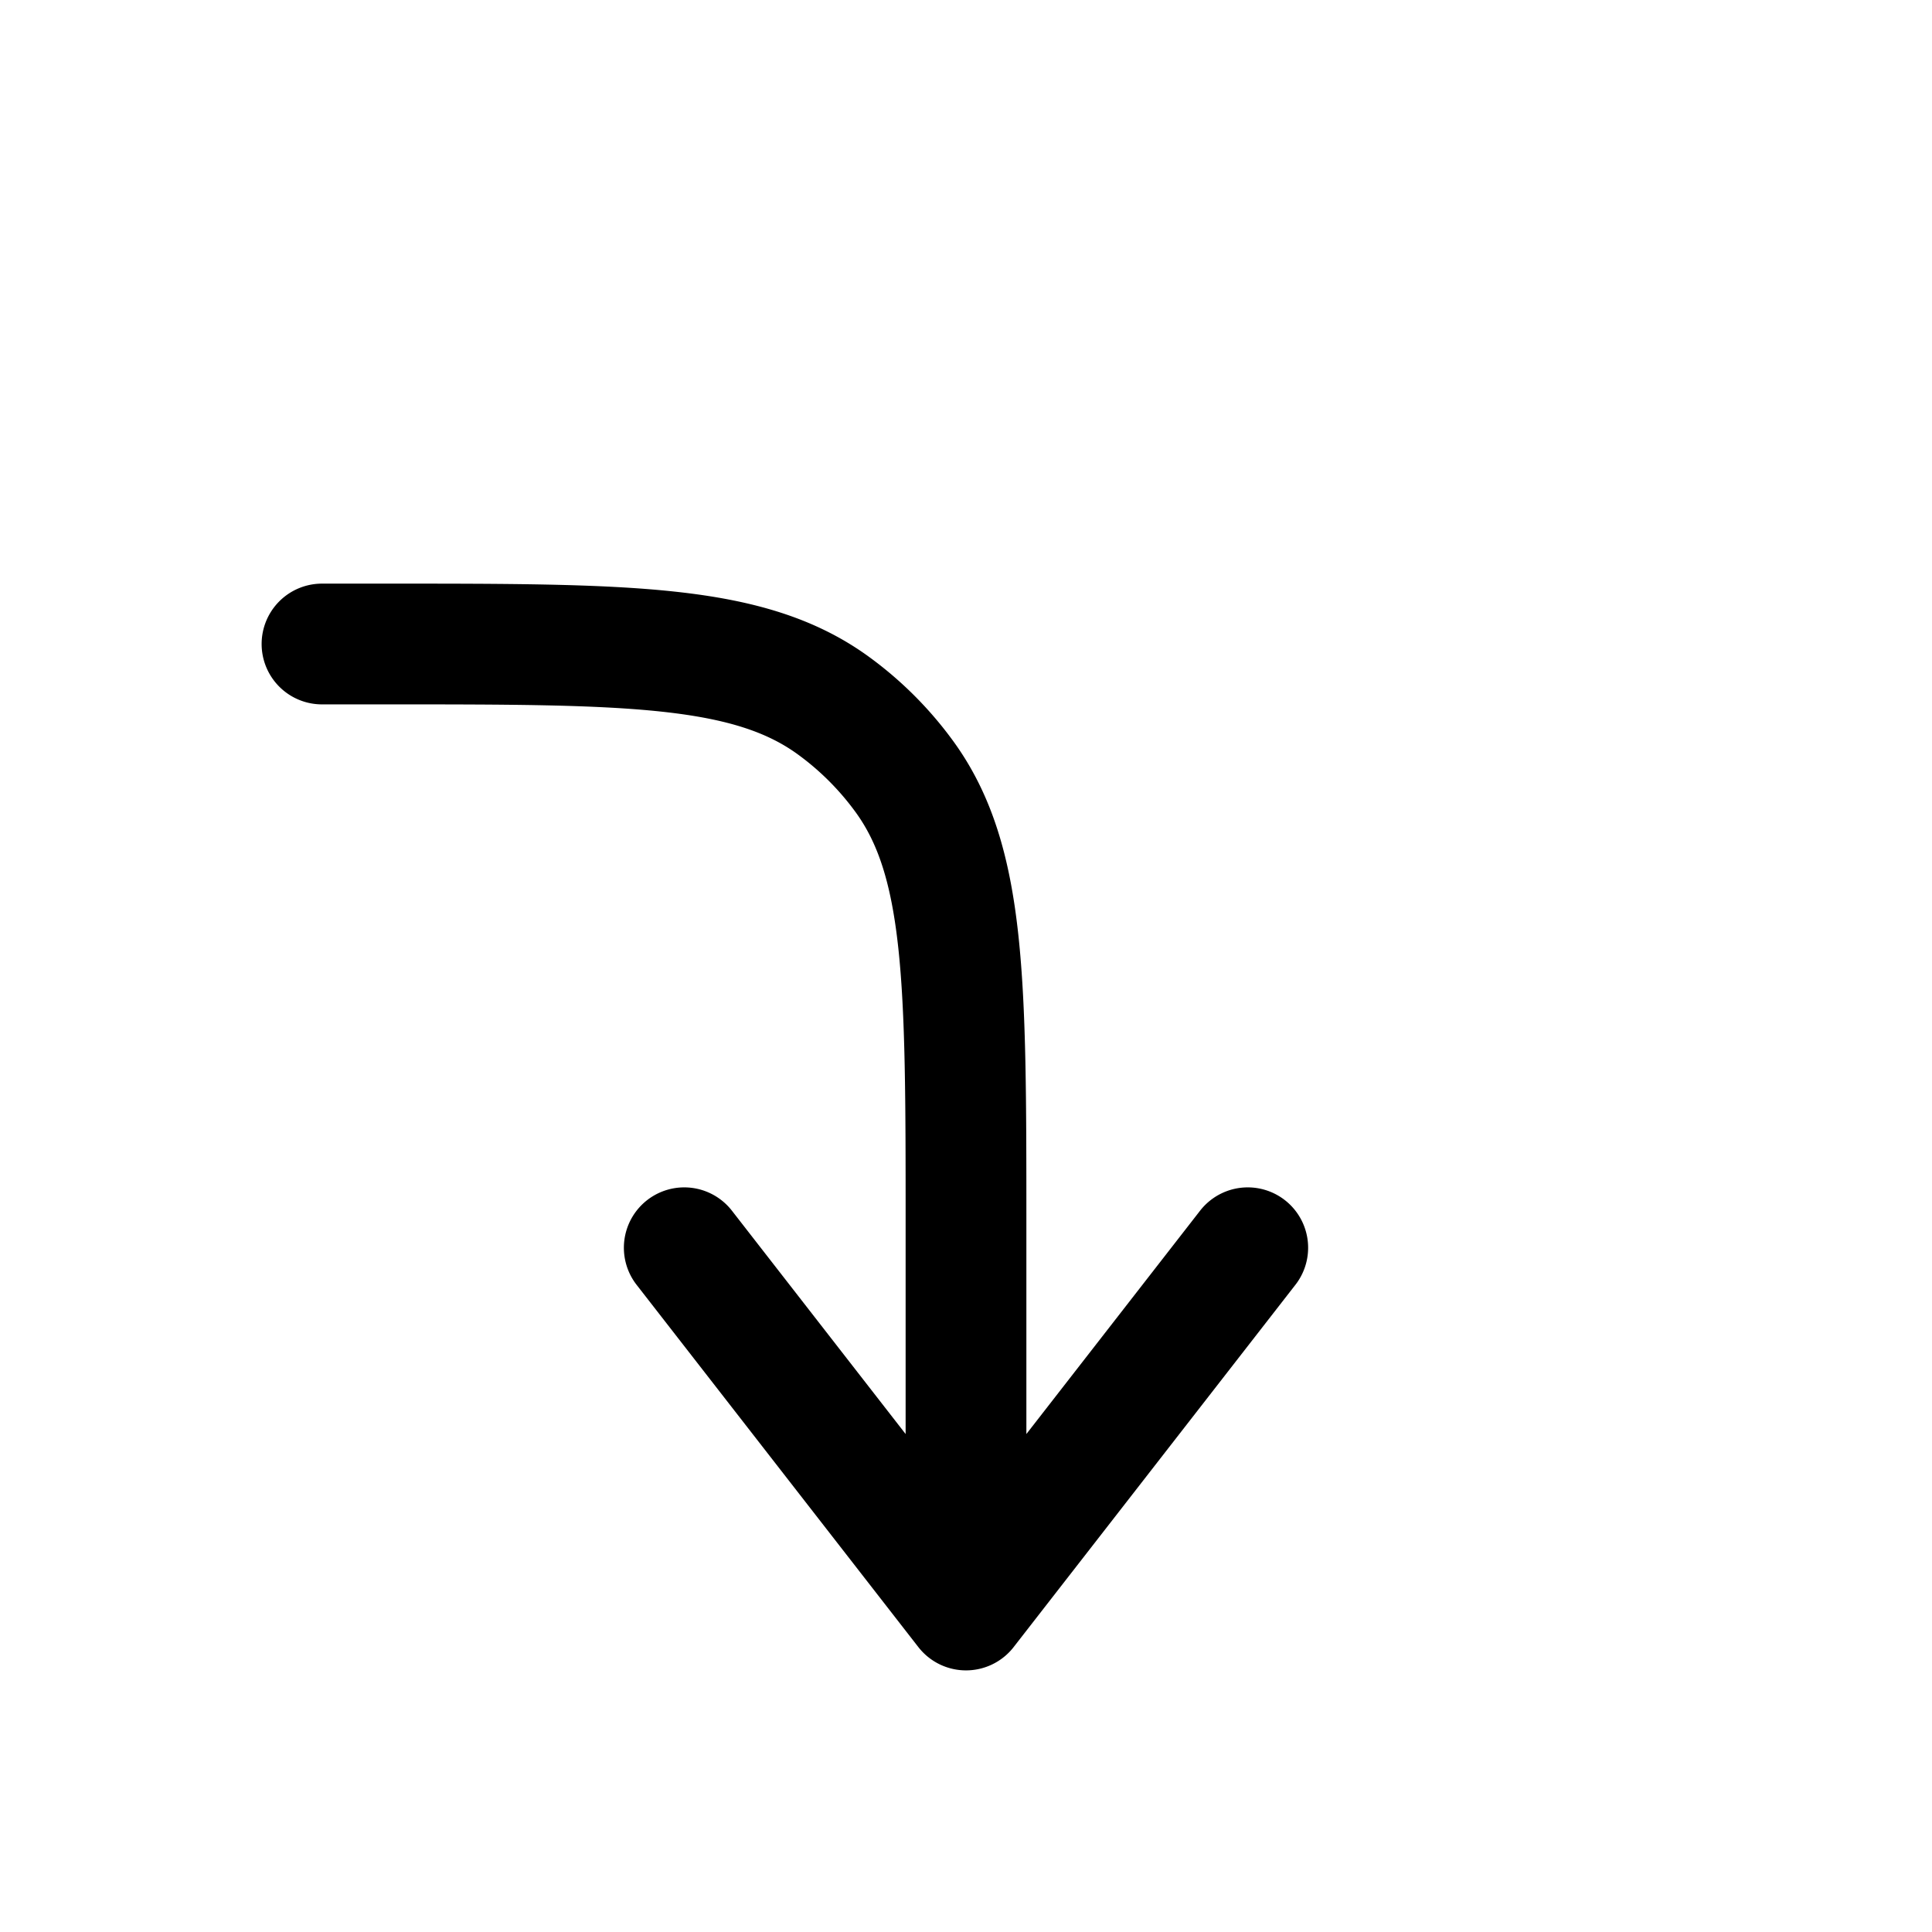 <svg id="arrowAngleLeftDown" xmlns="http://www.w3.org/2000/svg" fill="none" viewBox="0 0 24 24"><path stroke="currentColor" stroke-linecap="round" stroke-linejoin="round" stroke-width="1.5" d="M12 20v-4.8c0-3 0-4.5-.764-5.551a4 4 0 0 0-.885-.885C9.3 8 7.8 8 4.8 8H4m8 12-3.5-4.5M12 20l3.5-4.5" /></svg>